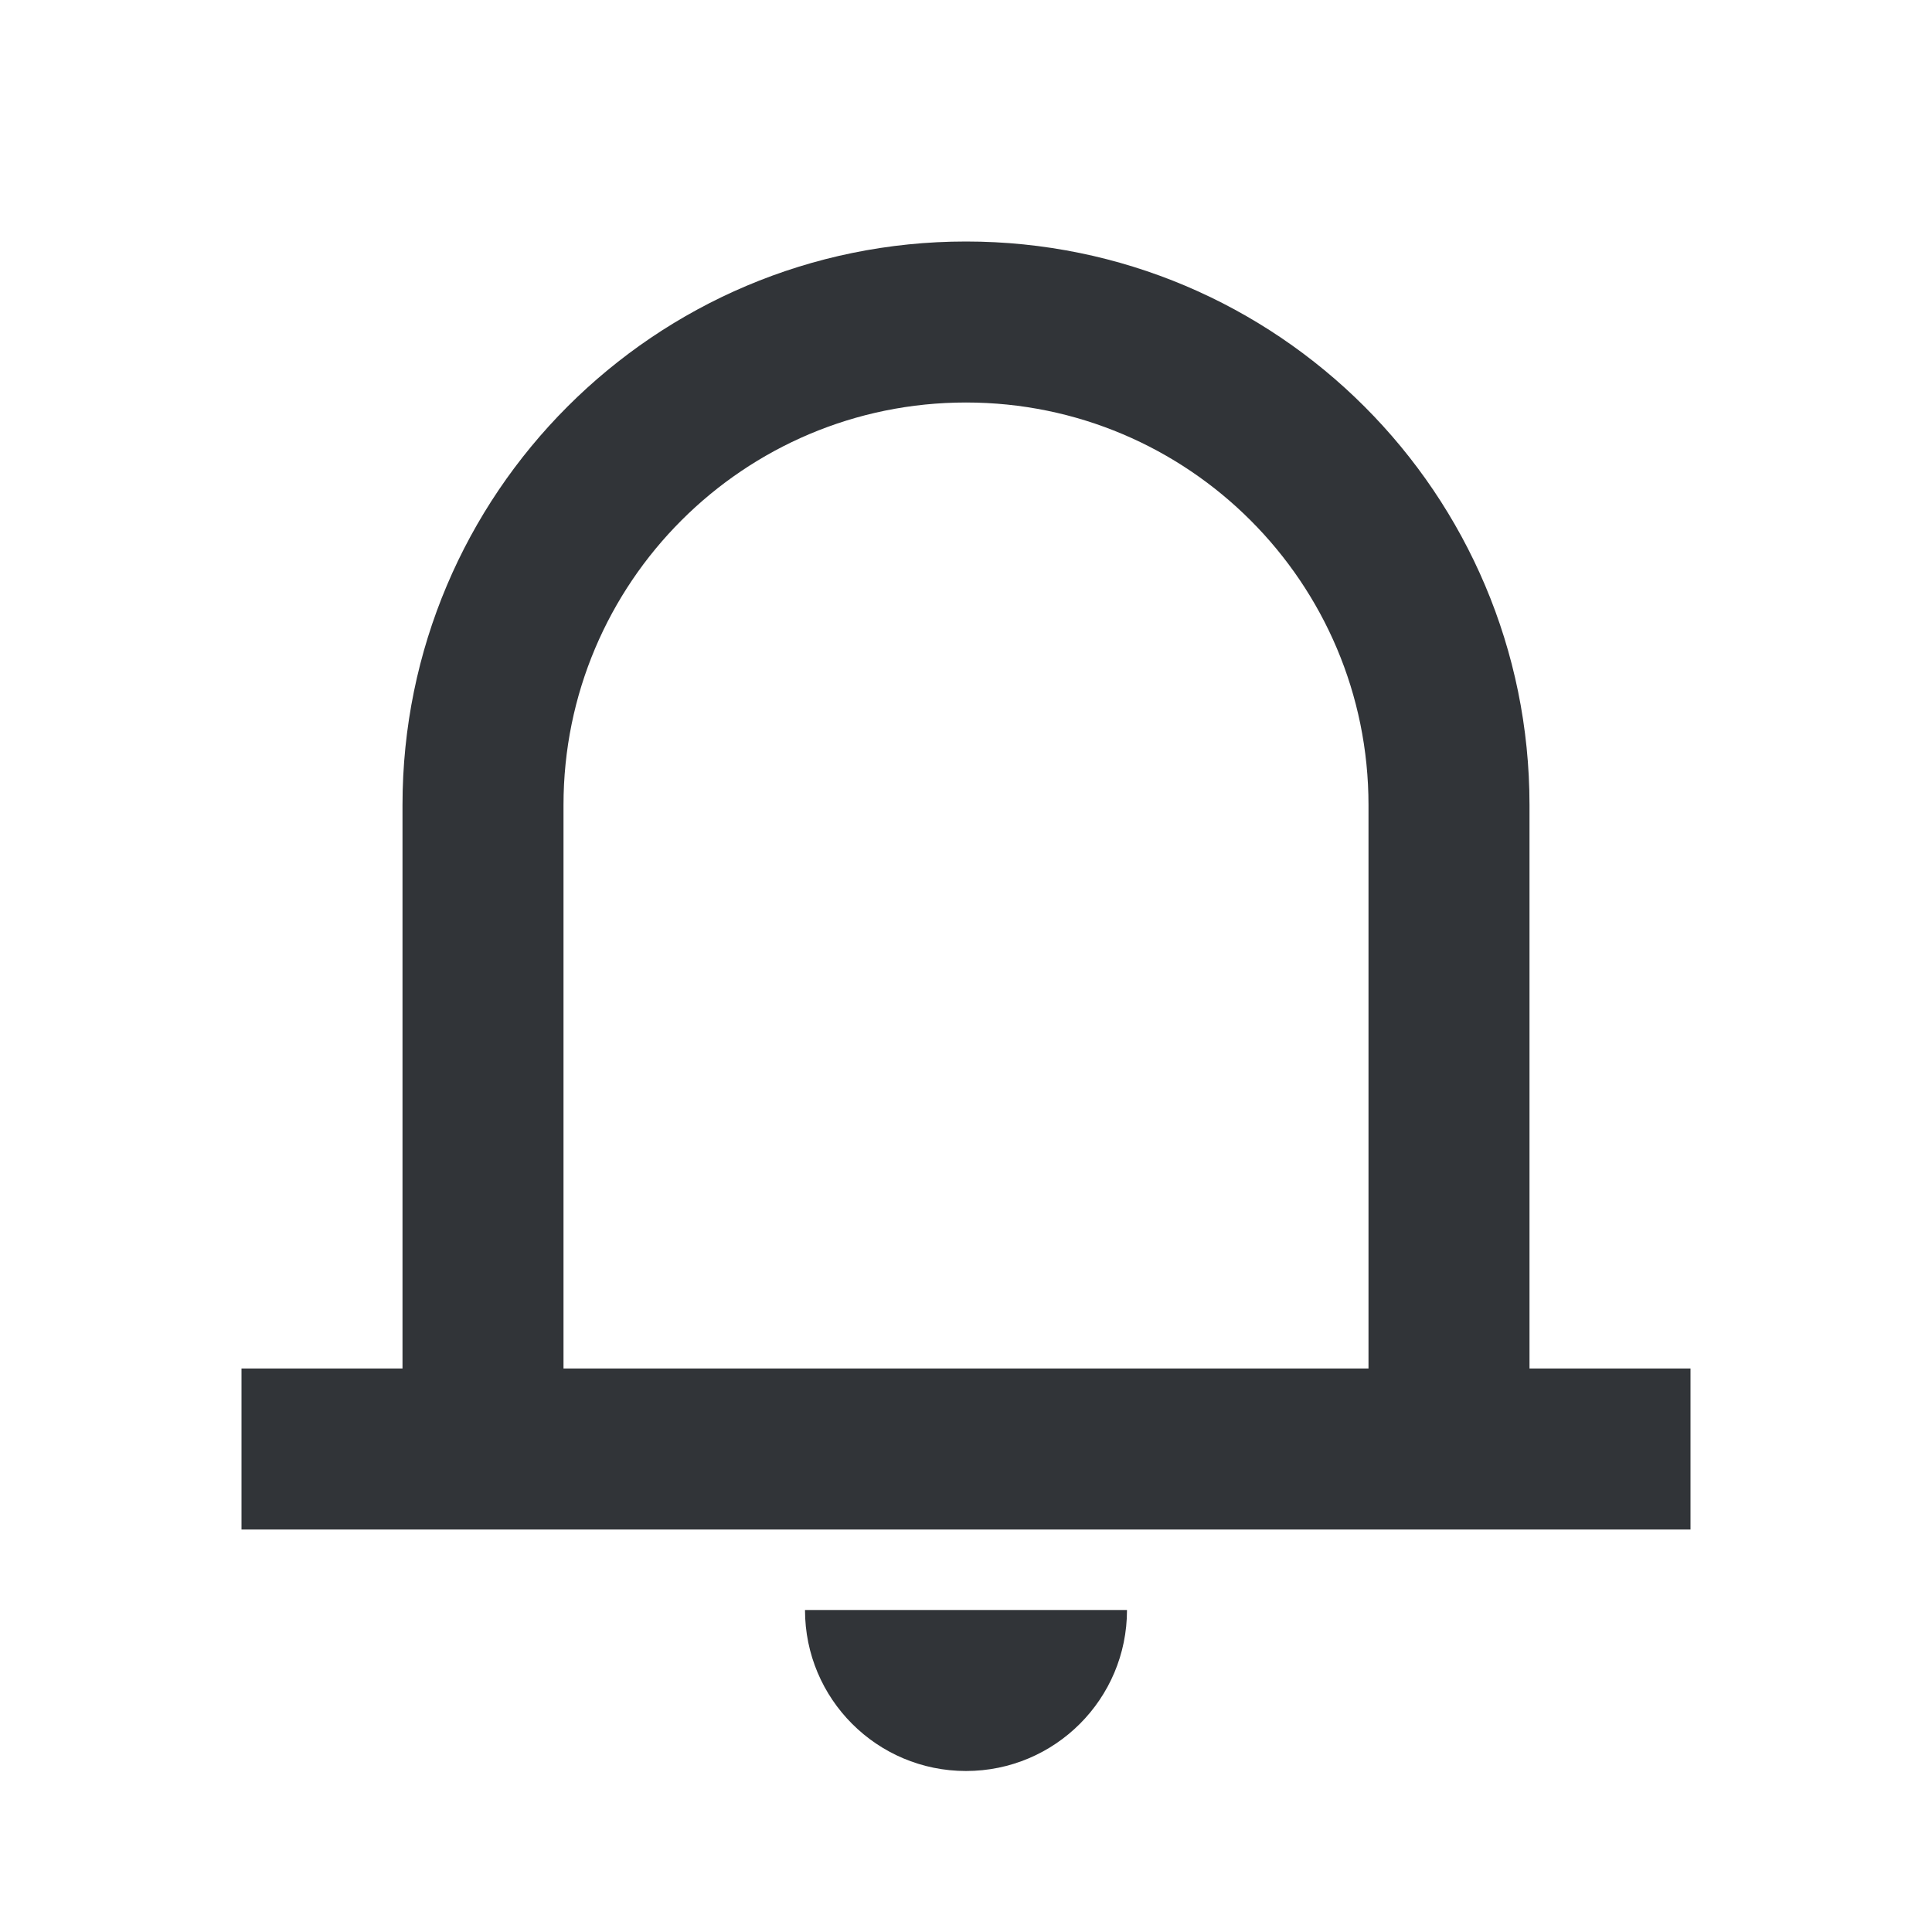 <svg width="24" height="24" viewBox="0 0 24 24" fill="none" xmlns="http://www.w3.org/2000/svg">
<path fill-rule="evenodd" clip-rule="evenodd" d="M12 3C8.134 3 5 6.134 5 10V17H3V19H21V17H19V10C19 6.134 15.866 3 12 3ZM17 10V17H7V10C7 7.239 9.239 5 12 5C14.761 5 17 7.239 17 10Z" fill="#313438"/>
<path d="M12 22C13.105 22 14 21.105 14 20H10C10 21.105 10.895 22 12 22Z" fill="#313438"/>
</svg>
